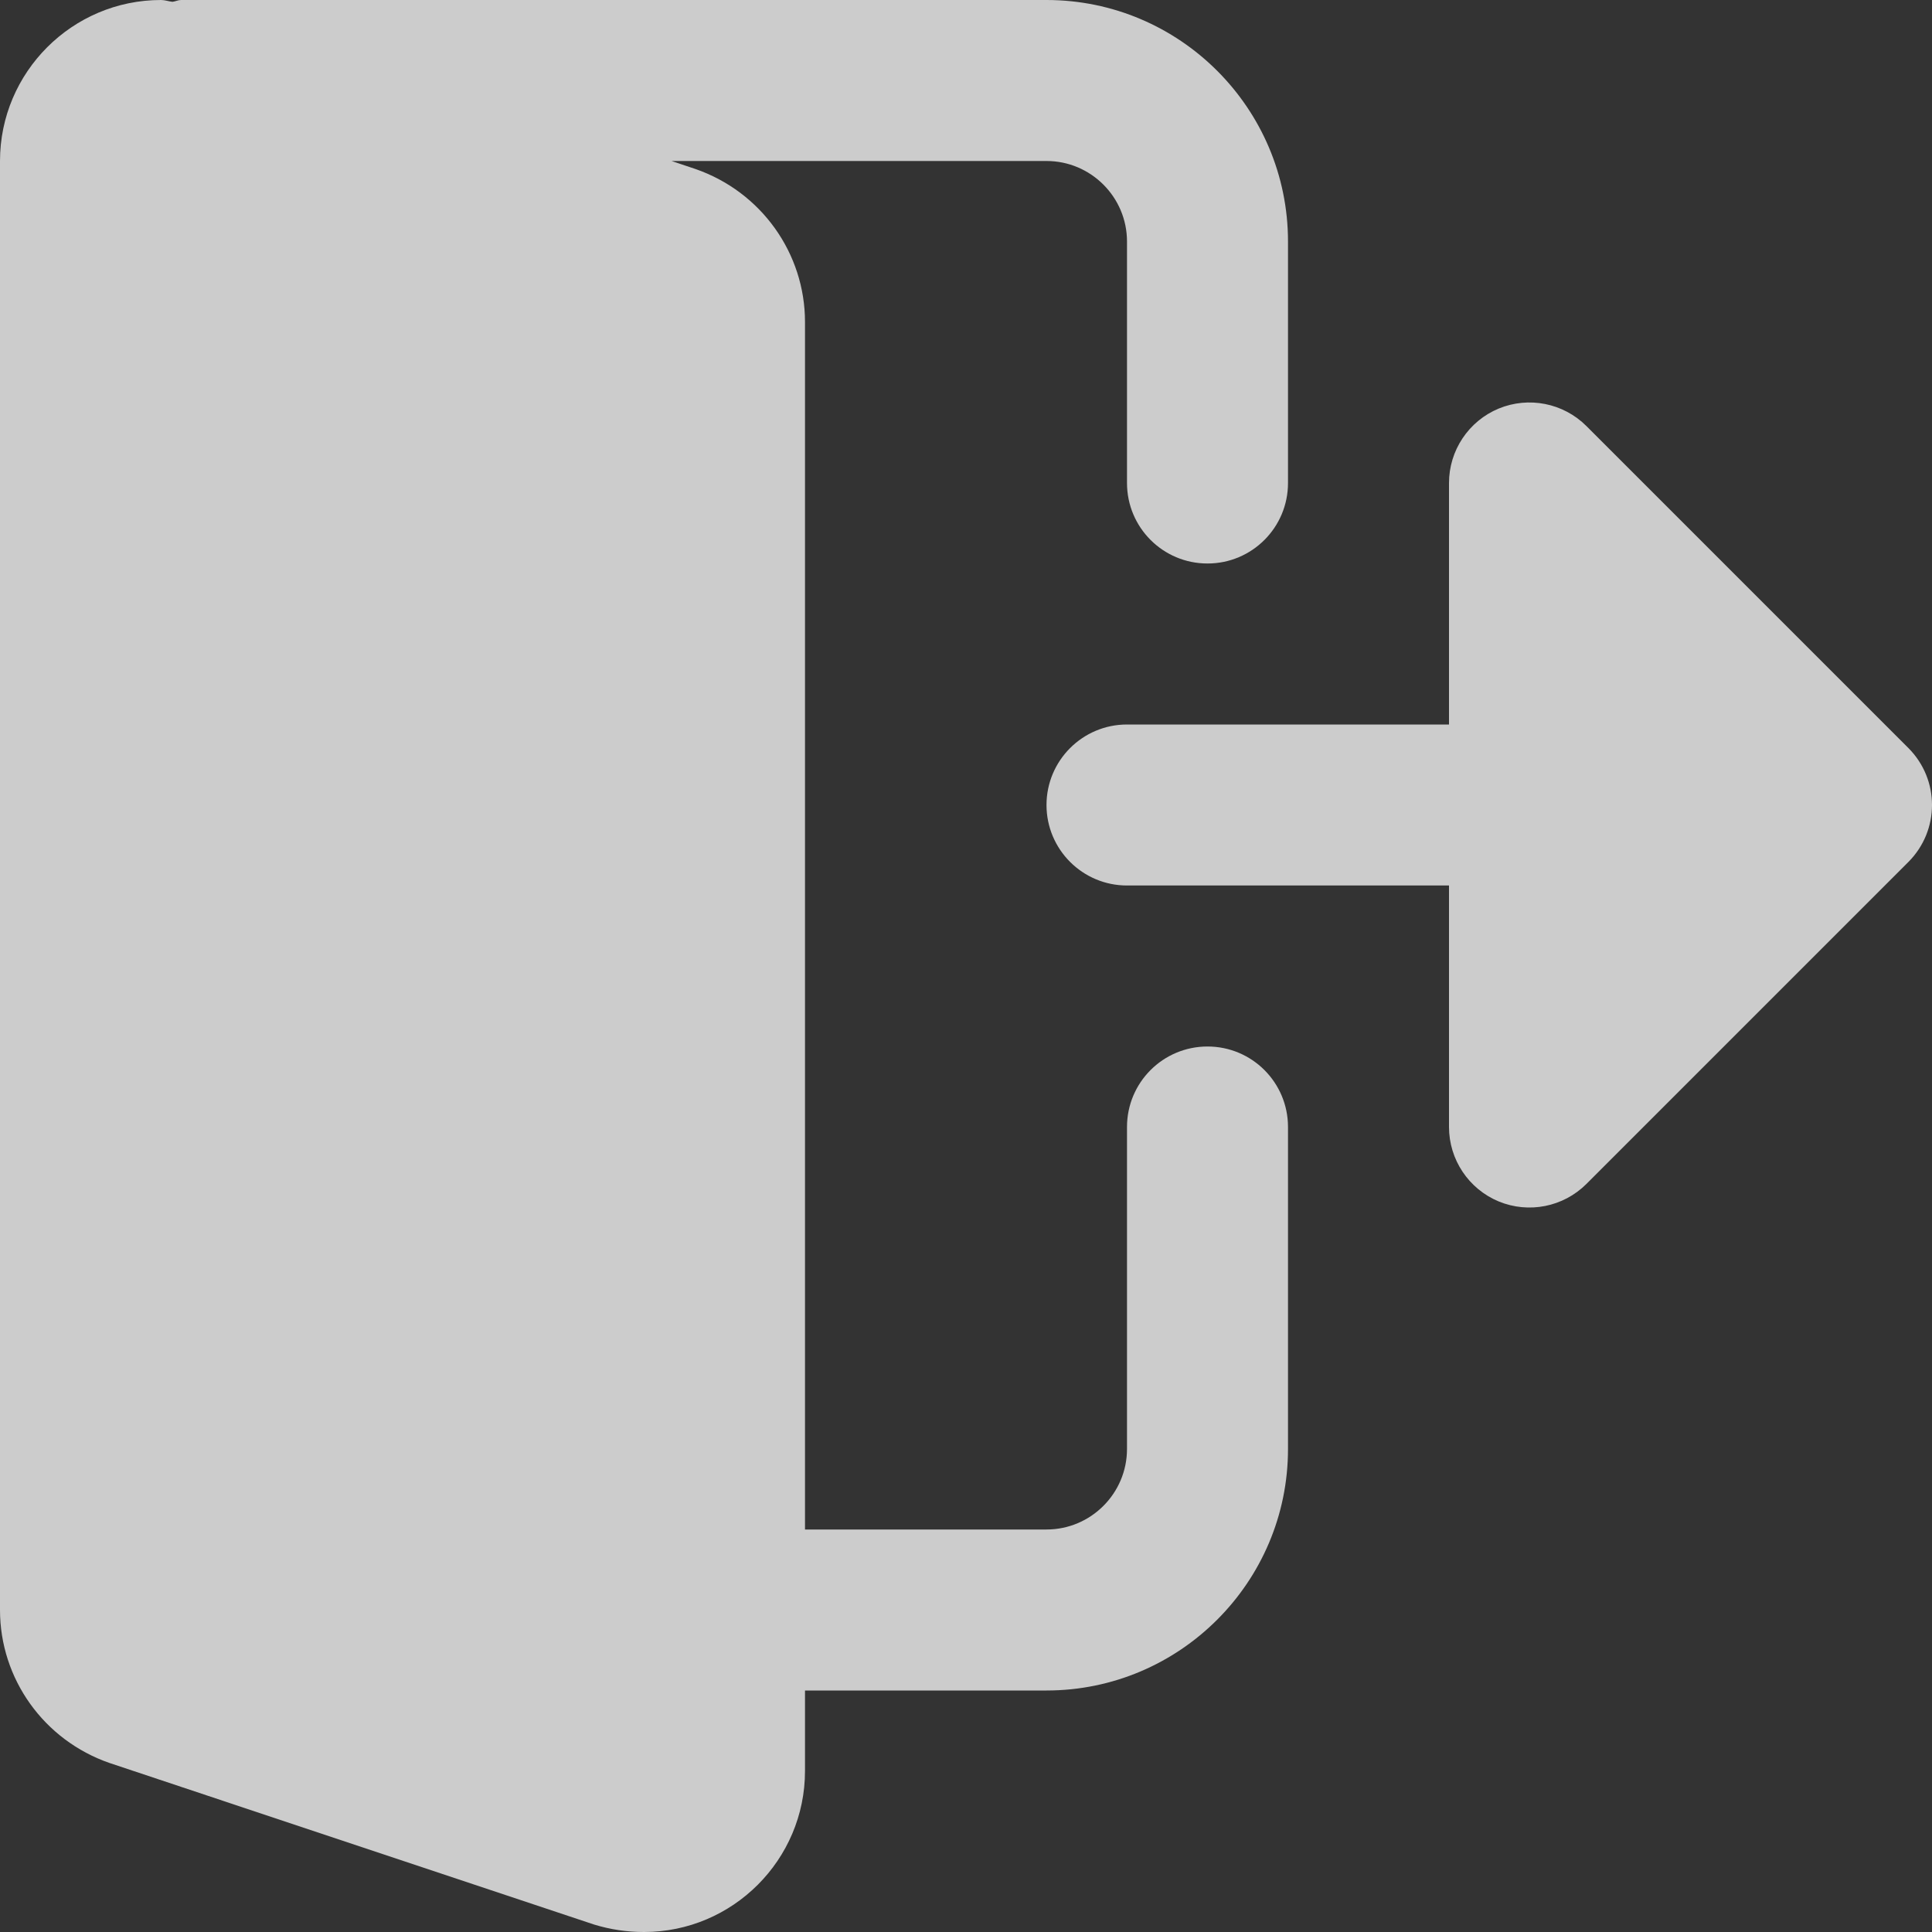 <svg width="15" height="15" viewBox="0 0 15 15" fill="none" xmlns="http://www.w3.org/2000/svg">
<rect x="0" y="0" width="15" height="15" fill="#333333" stroke="none"/>
<g opacity="0.75">
<path d="M9.375 8.125C9.029 8.125 8.75 8.405 8.75 8.75V11.25C8.75 11.594 8.47 11.875 8.125 11.875H6.25V2.5C6.25 1.966 5.91 1.489 5.399 1.312L5.214 1.25H8.125C8.47 1.25 8.75 1.531 8.75 1.875V3.75C8.75 4.095 9.029 4.375 9.375 4.375C9.721 4.375 10 4.095 10 3.75V1.875C10 0.841 9.159 0 8.125 0H1.406C1.383 0 1.363 0.011 1.339 0.014C1.309 0.011 1.281 0 1.25 0C0.561 0 0 0.561 0 1.25V12.5C0 13.034 0.34 13.511 0.851 13.688L4.612 14.942C4.74 14.981 4.867 15 5 15C5.689 15 6.25 14.439 6.25 13.75V13.125H8.125C9.159 13.125 10 12.284 10 11.25V8.75C10 8.405 9.721 8.125 9.375 8.125Z" fill="white"/>
<path d="M14.817 5.808L12.317 3.308C12.138 3.129 11.869 3.076 11.636 3.172C11.402 3.269 11.25 3.498 11.25 3.75V5.625H8.75C8.405 5.625 8.125 5.905 8.125 6.25C8.125 6.595 8.405 6.875 8.75 6.875H11.25V8.75C11.25 9.002 11.402 9.231 11.636 9.328C11.869 9.424 12.138 9.371 12.317 9.192L14.817 6.692C15.061 6.447 15.061 6.053 14.817 5.808Z" fill="white"/>
</g>
</svg>
